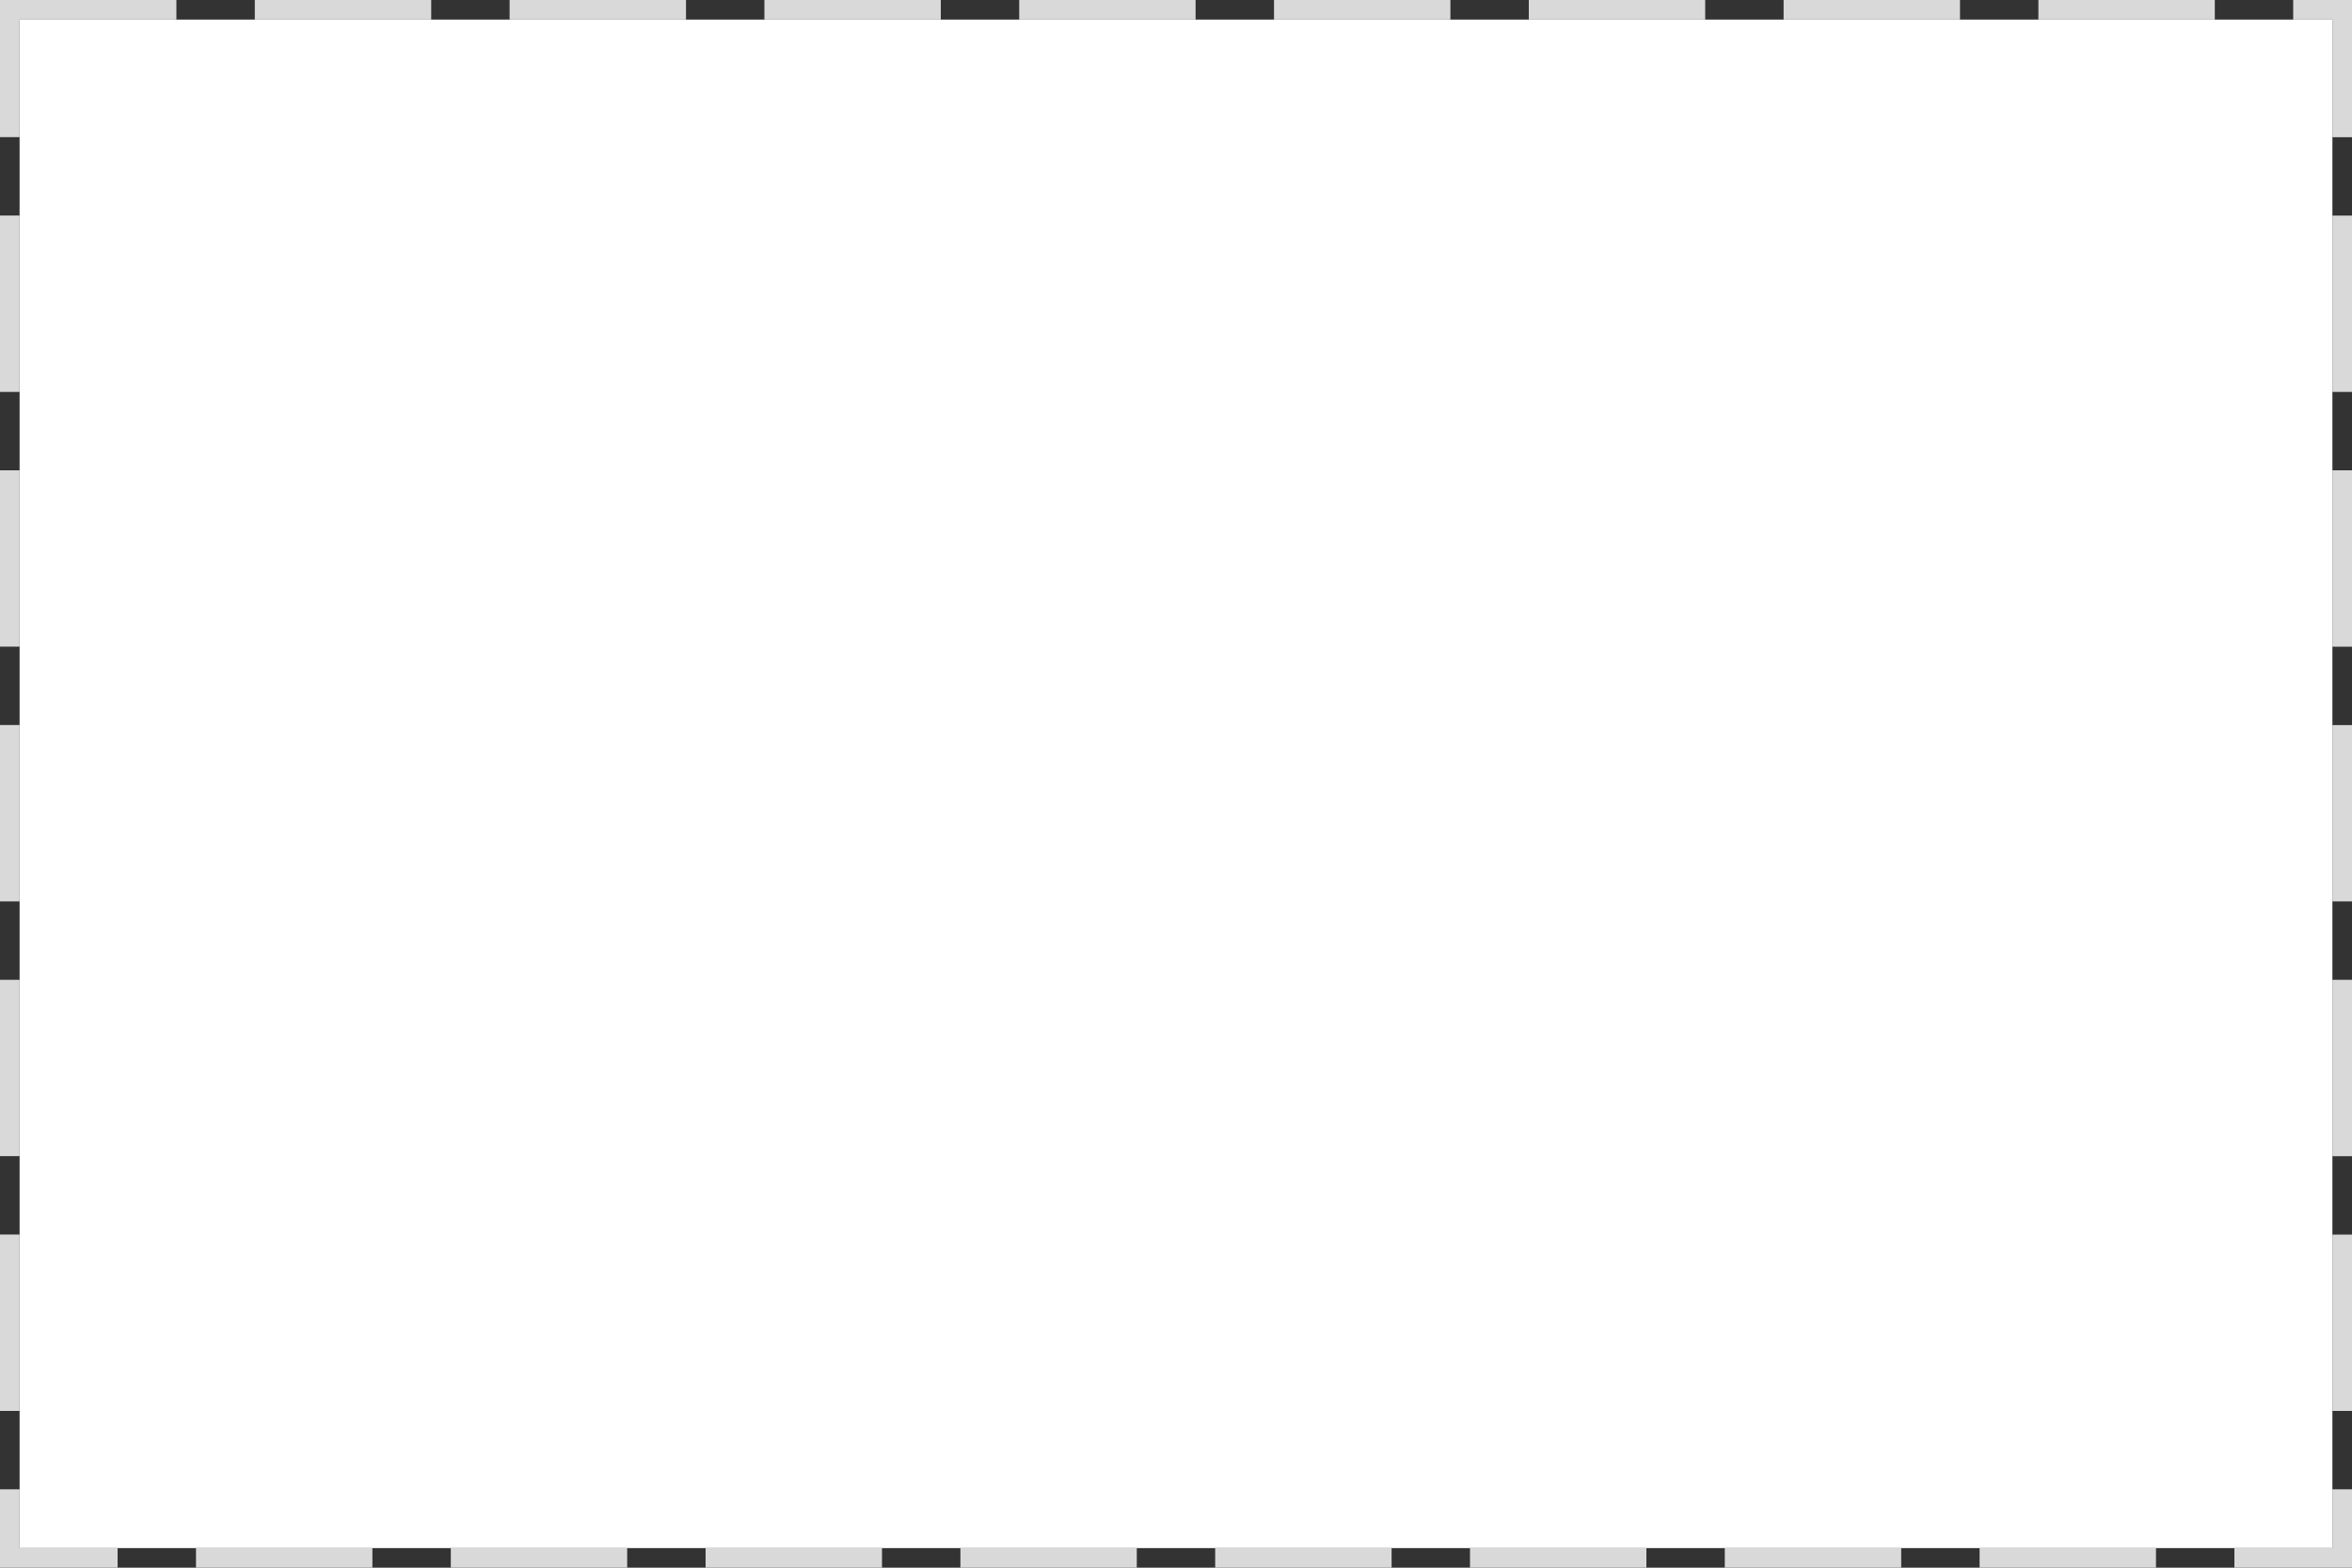 ﻿<?xml version="1.0" encoding="utf-8"?>
<svg version="1.1" xmlns:xlink="http://www.w3.org/1999/xlink" width="120px" height="80px" xmlns="http://www.w3.org/2000/svg">
  <rect width="100%" height="100%" fill="#333333" stroke="none"/>
  <g transform="matrix(1 0 0 1 -1012 -85 )">
    <path d="M 1013 86  L 1131 86  L 1131 164  L 1013 164  L 1013 86  Z " fill-rule="nonzero" fill="#ffffff" stroke="none" />
    <path d="M 1012.5 85.5  L 1131.5 85.5  L 1131.5 164.5  L 1012.5 164.5  L 1012.5 85.5  Z " stroke-width="1" stroke-dasharray="9,4" stroke="#d9d9d9" fill="none" stroke-dashoffset="0.5" />
  </g>
</svg>